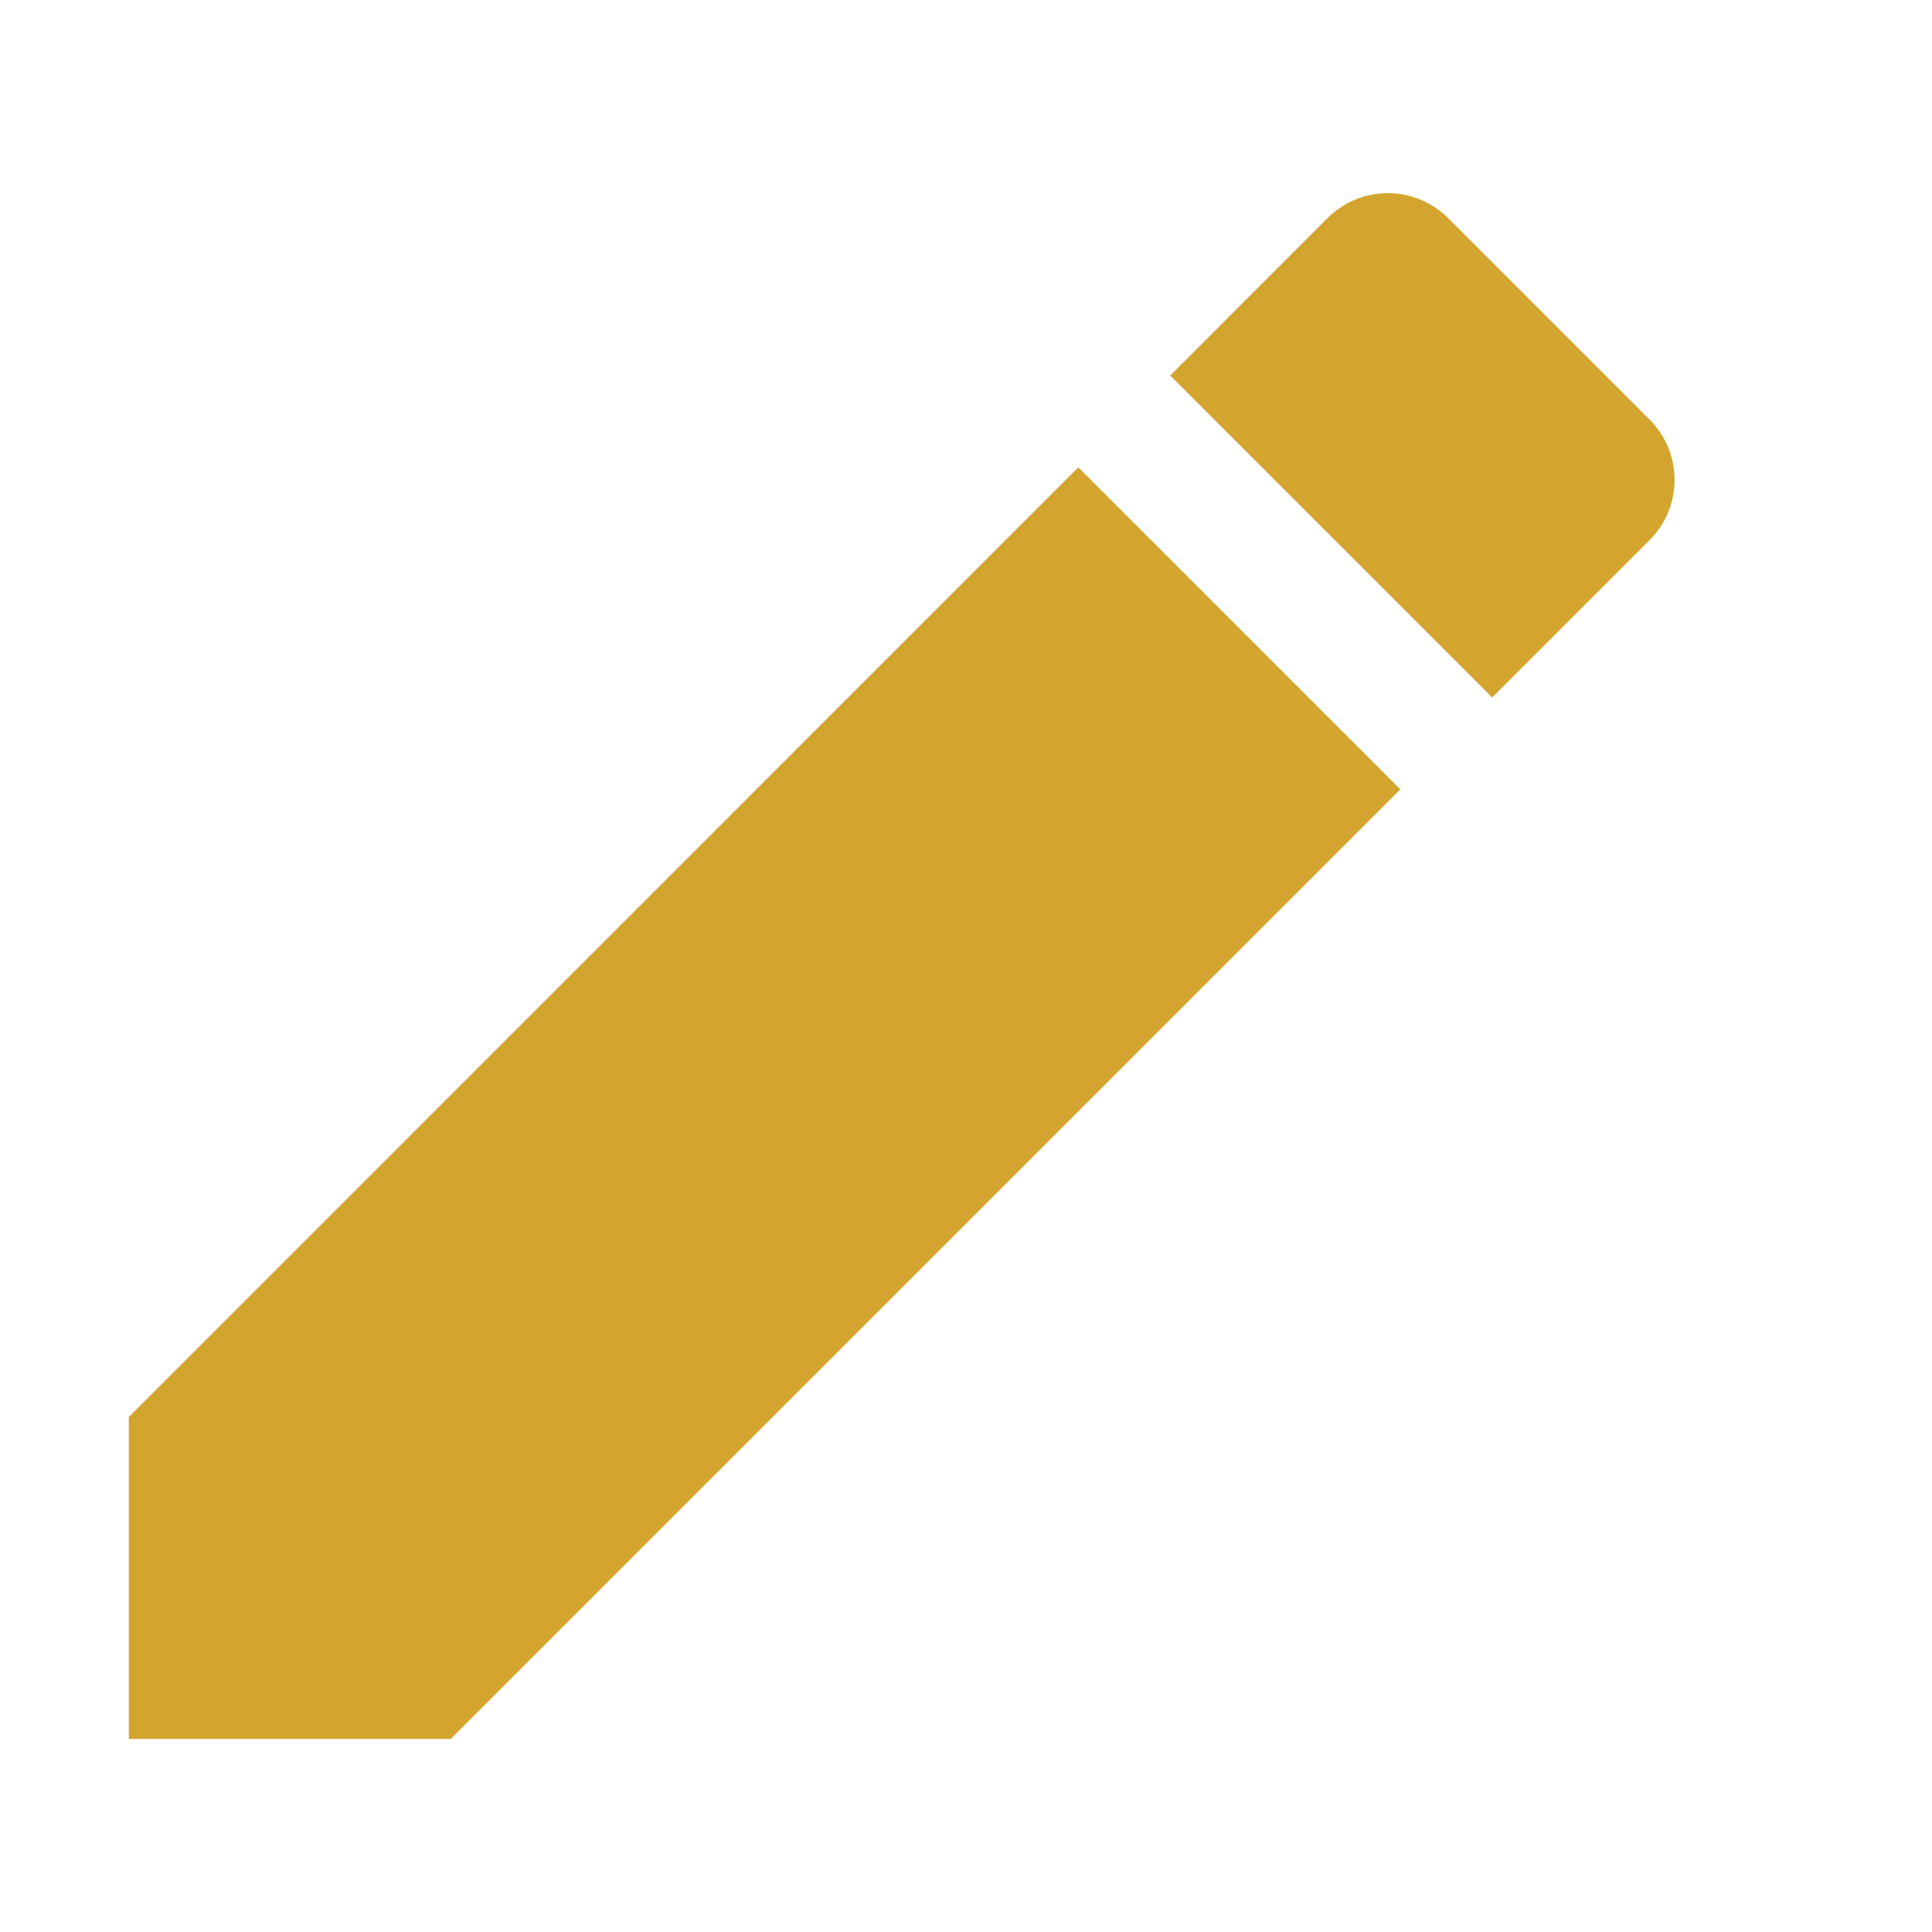 <svg width="30" height="30" xmlns="http://www.w3.org/2000/svg">

 <g>
  <title>Layer 1</title>
  <path id="svg_1" fill-rule="evenodd" fill="#d3a42e" d="m2,22.002l0,5l5,0l14.744,-14.745l-5,-5l-14.744,14.746l0,-0.001zm23.61,-15.491l-3.12,-3.12a1.325,1.325 0 0 0 -1.88,0l-2.439,2.44l5,5l2.44,-2.44a1.325,1.325 0 0 0 0,-1.88l-0.001,0z" xmlns="http://www.w3.org/2000/svg"/>
 </g>
</svg>